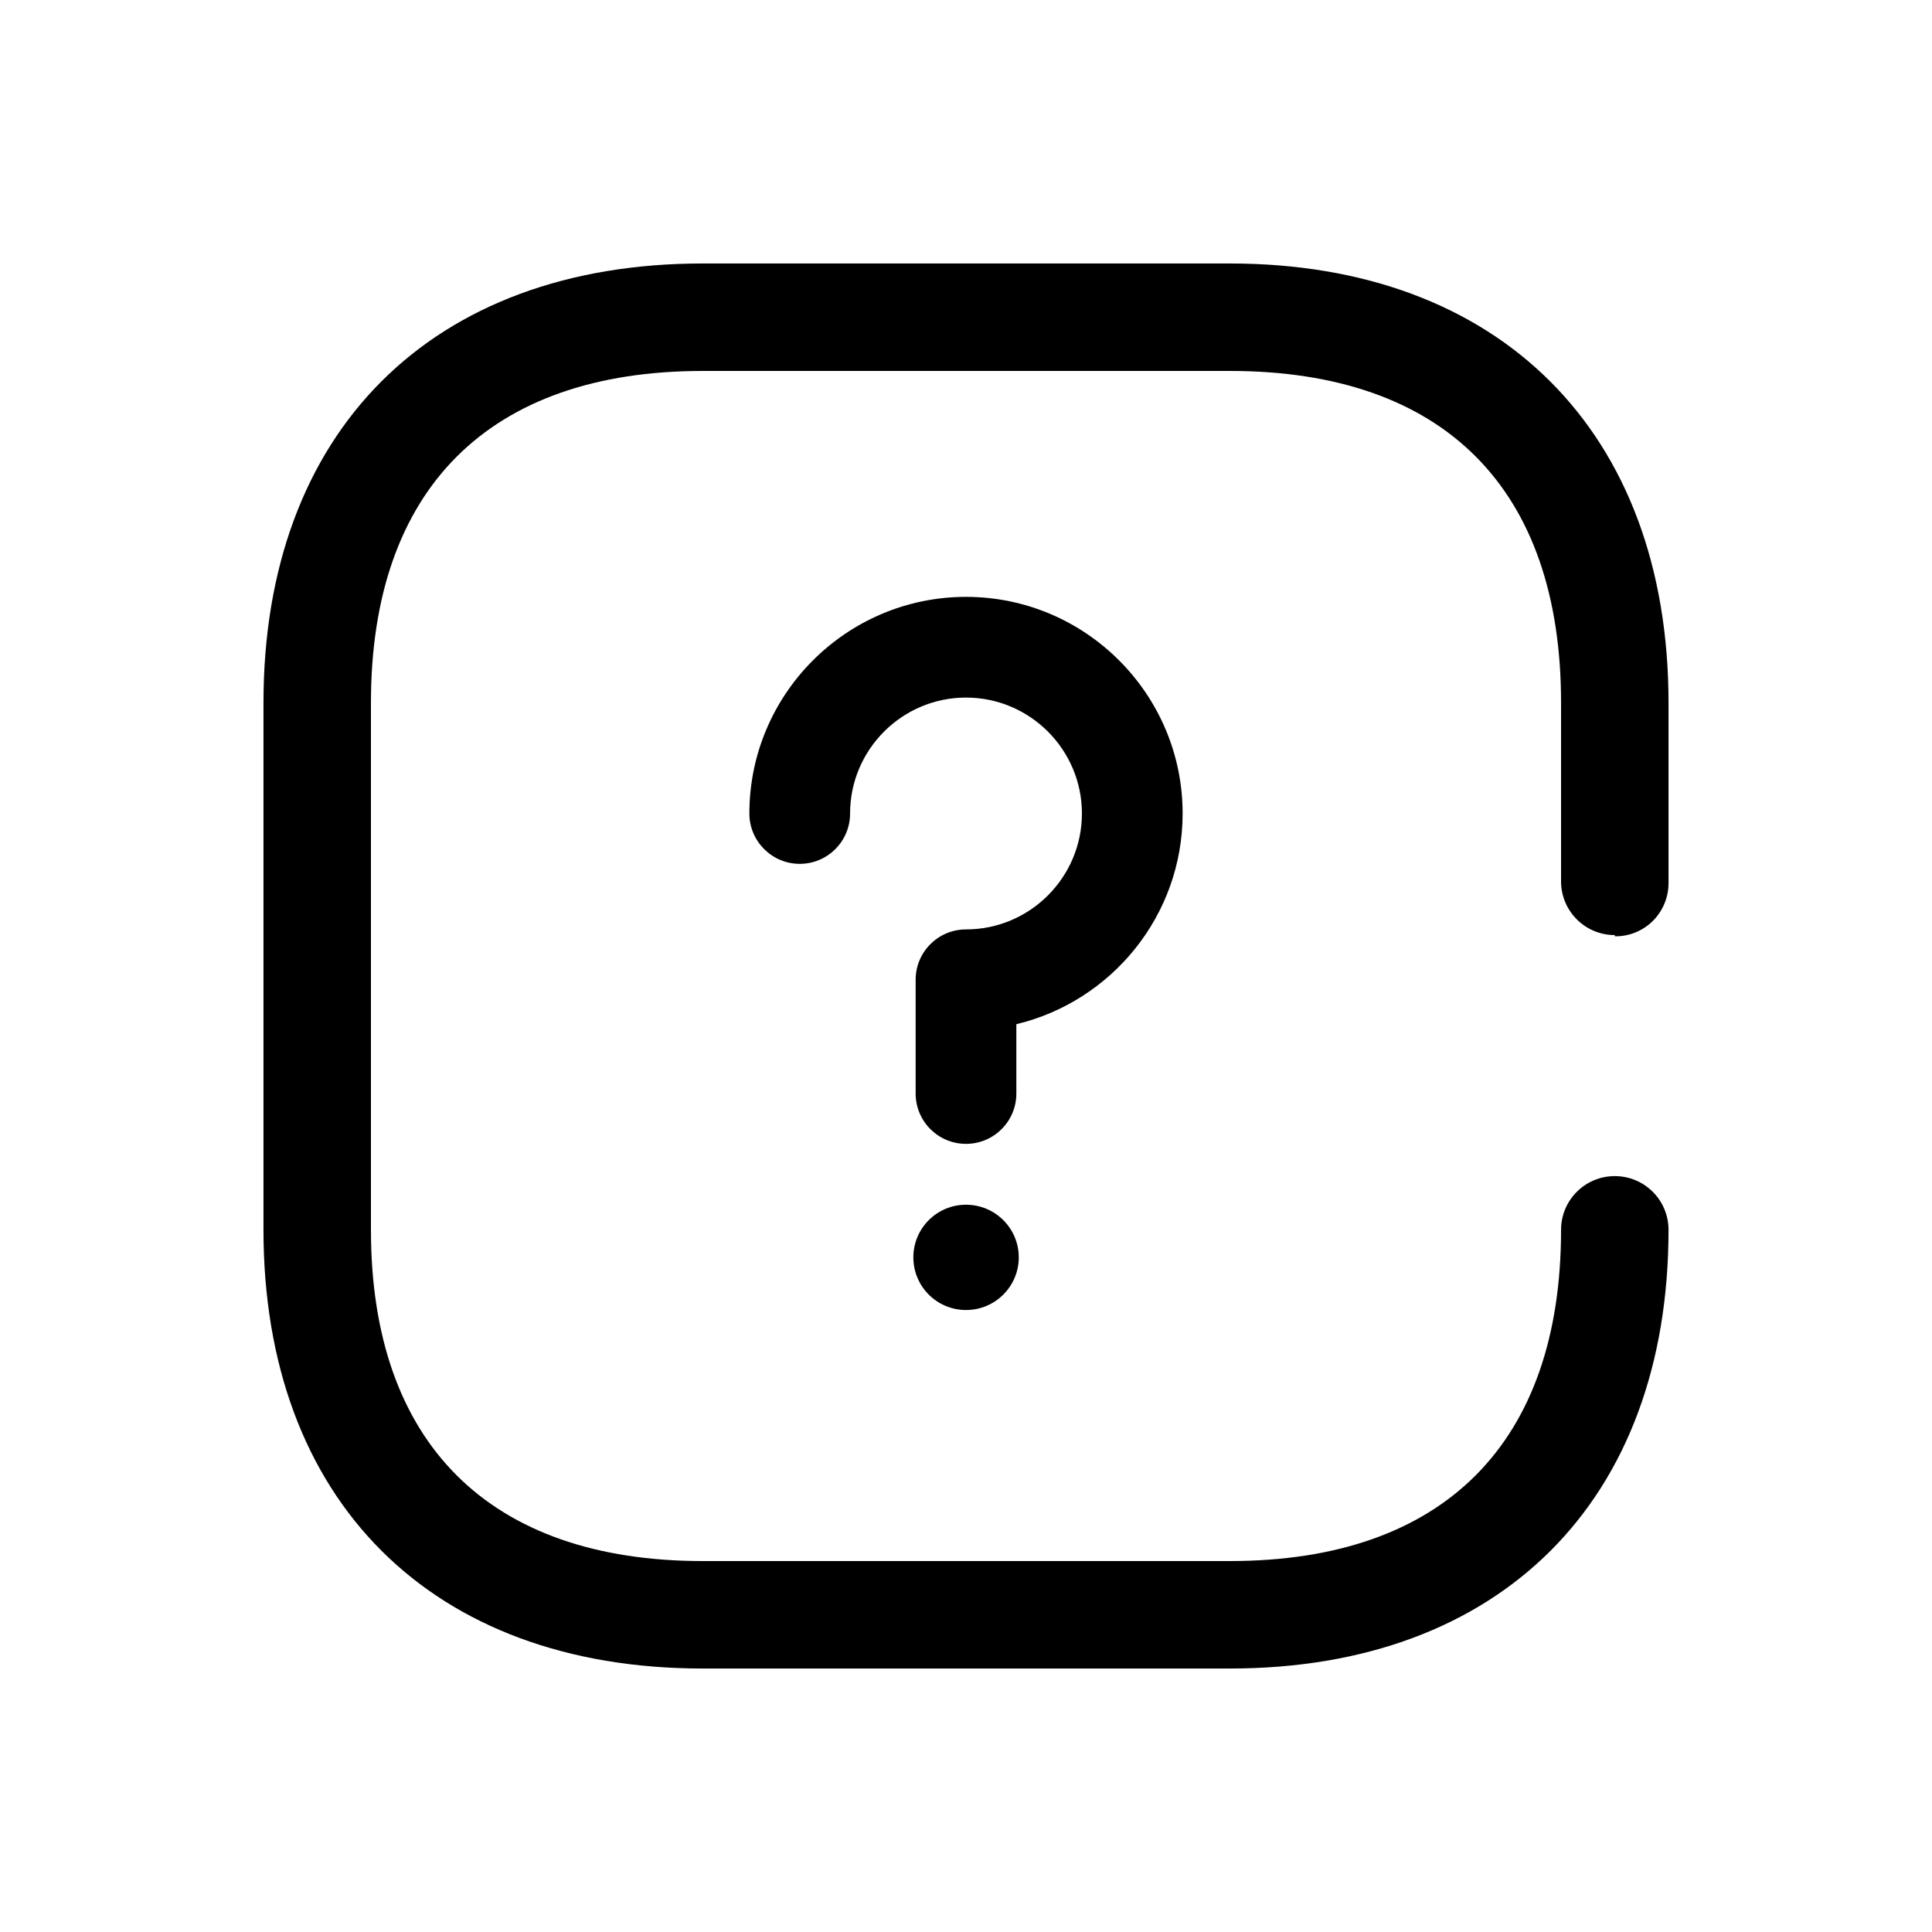 <svg width="16" height="16" viewBox="0 0 16 16" fill="none" xmlns="http://www.w3.org/2000/svg"><path d="M13.373 7.754C13.491 7.756 13.604 7.71 13.688 7.627C13.771 7.544 13.818 7.432 13.818 7.314V5.82C13.818 3.574 12.416 2.182 10.185 2.182H5.82C3.574 2.182 2.182 3.574 2.182 5.82V10.185C2.182 12.426 3.574 13.818 5.82 13.818H10.185C12.426 13.818 13.818 12.426 13.818 10.185C13.818 9.939 13.619 9.74 13.373 9.74C13.127 9.74 12.928 9.939 12.928 10.185C12.928 11.95 11.956 12.928 10.185 12.928H5.82C4.05 12.928 3.072 11.95 3.072 10.185V5.82C3.072 4.049 4.05 3.072 5.82 3.072H10.185C11.956 3.072 12.928 4.044 12.928 5.82V7.299C12.928 7.545 13.127 7.744 13.373 7.744V7.754Z" fill="currentColor"></path><path d="M8 4.943C7.011 4.943 6.206 5.748 6.206 6.737C6.206 6.967 6.393 7.154 6.623 7.154C6.854 7.154 7.04 6.967 7.04 6.737C7.04 6.208 7.471 5.777 8 5.777C8.529 5.777 8.96 6.208 8.96 6.737C8.96 7.266 8.529 7.697 8 7.697C7.77 7.697 7.583 7.883 7.583 8.114V9.056C7.583 9.287 7.77 9.473 8 9.473C8.23 9.473 8.417 9.287 8.417 9.056V8.482C9.206 8.293 9.794 7.582 9.794 6.737C9.794 5.748 8.989 4.943 8 4.943Z" fill="currentColor"></path><path d="M8 10.849C8.241 10.849 8.437 10.654 8.437 10.413C8.437 10.172 8.241 9.977 8 9.977C7.759 9.977 7.564 10.172 7.564 10.413C7.564 10.654 7.759 10.849 8 10.849Z" fill="currentColor"></path></svg>
